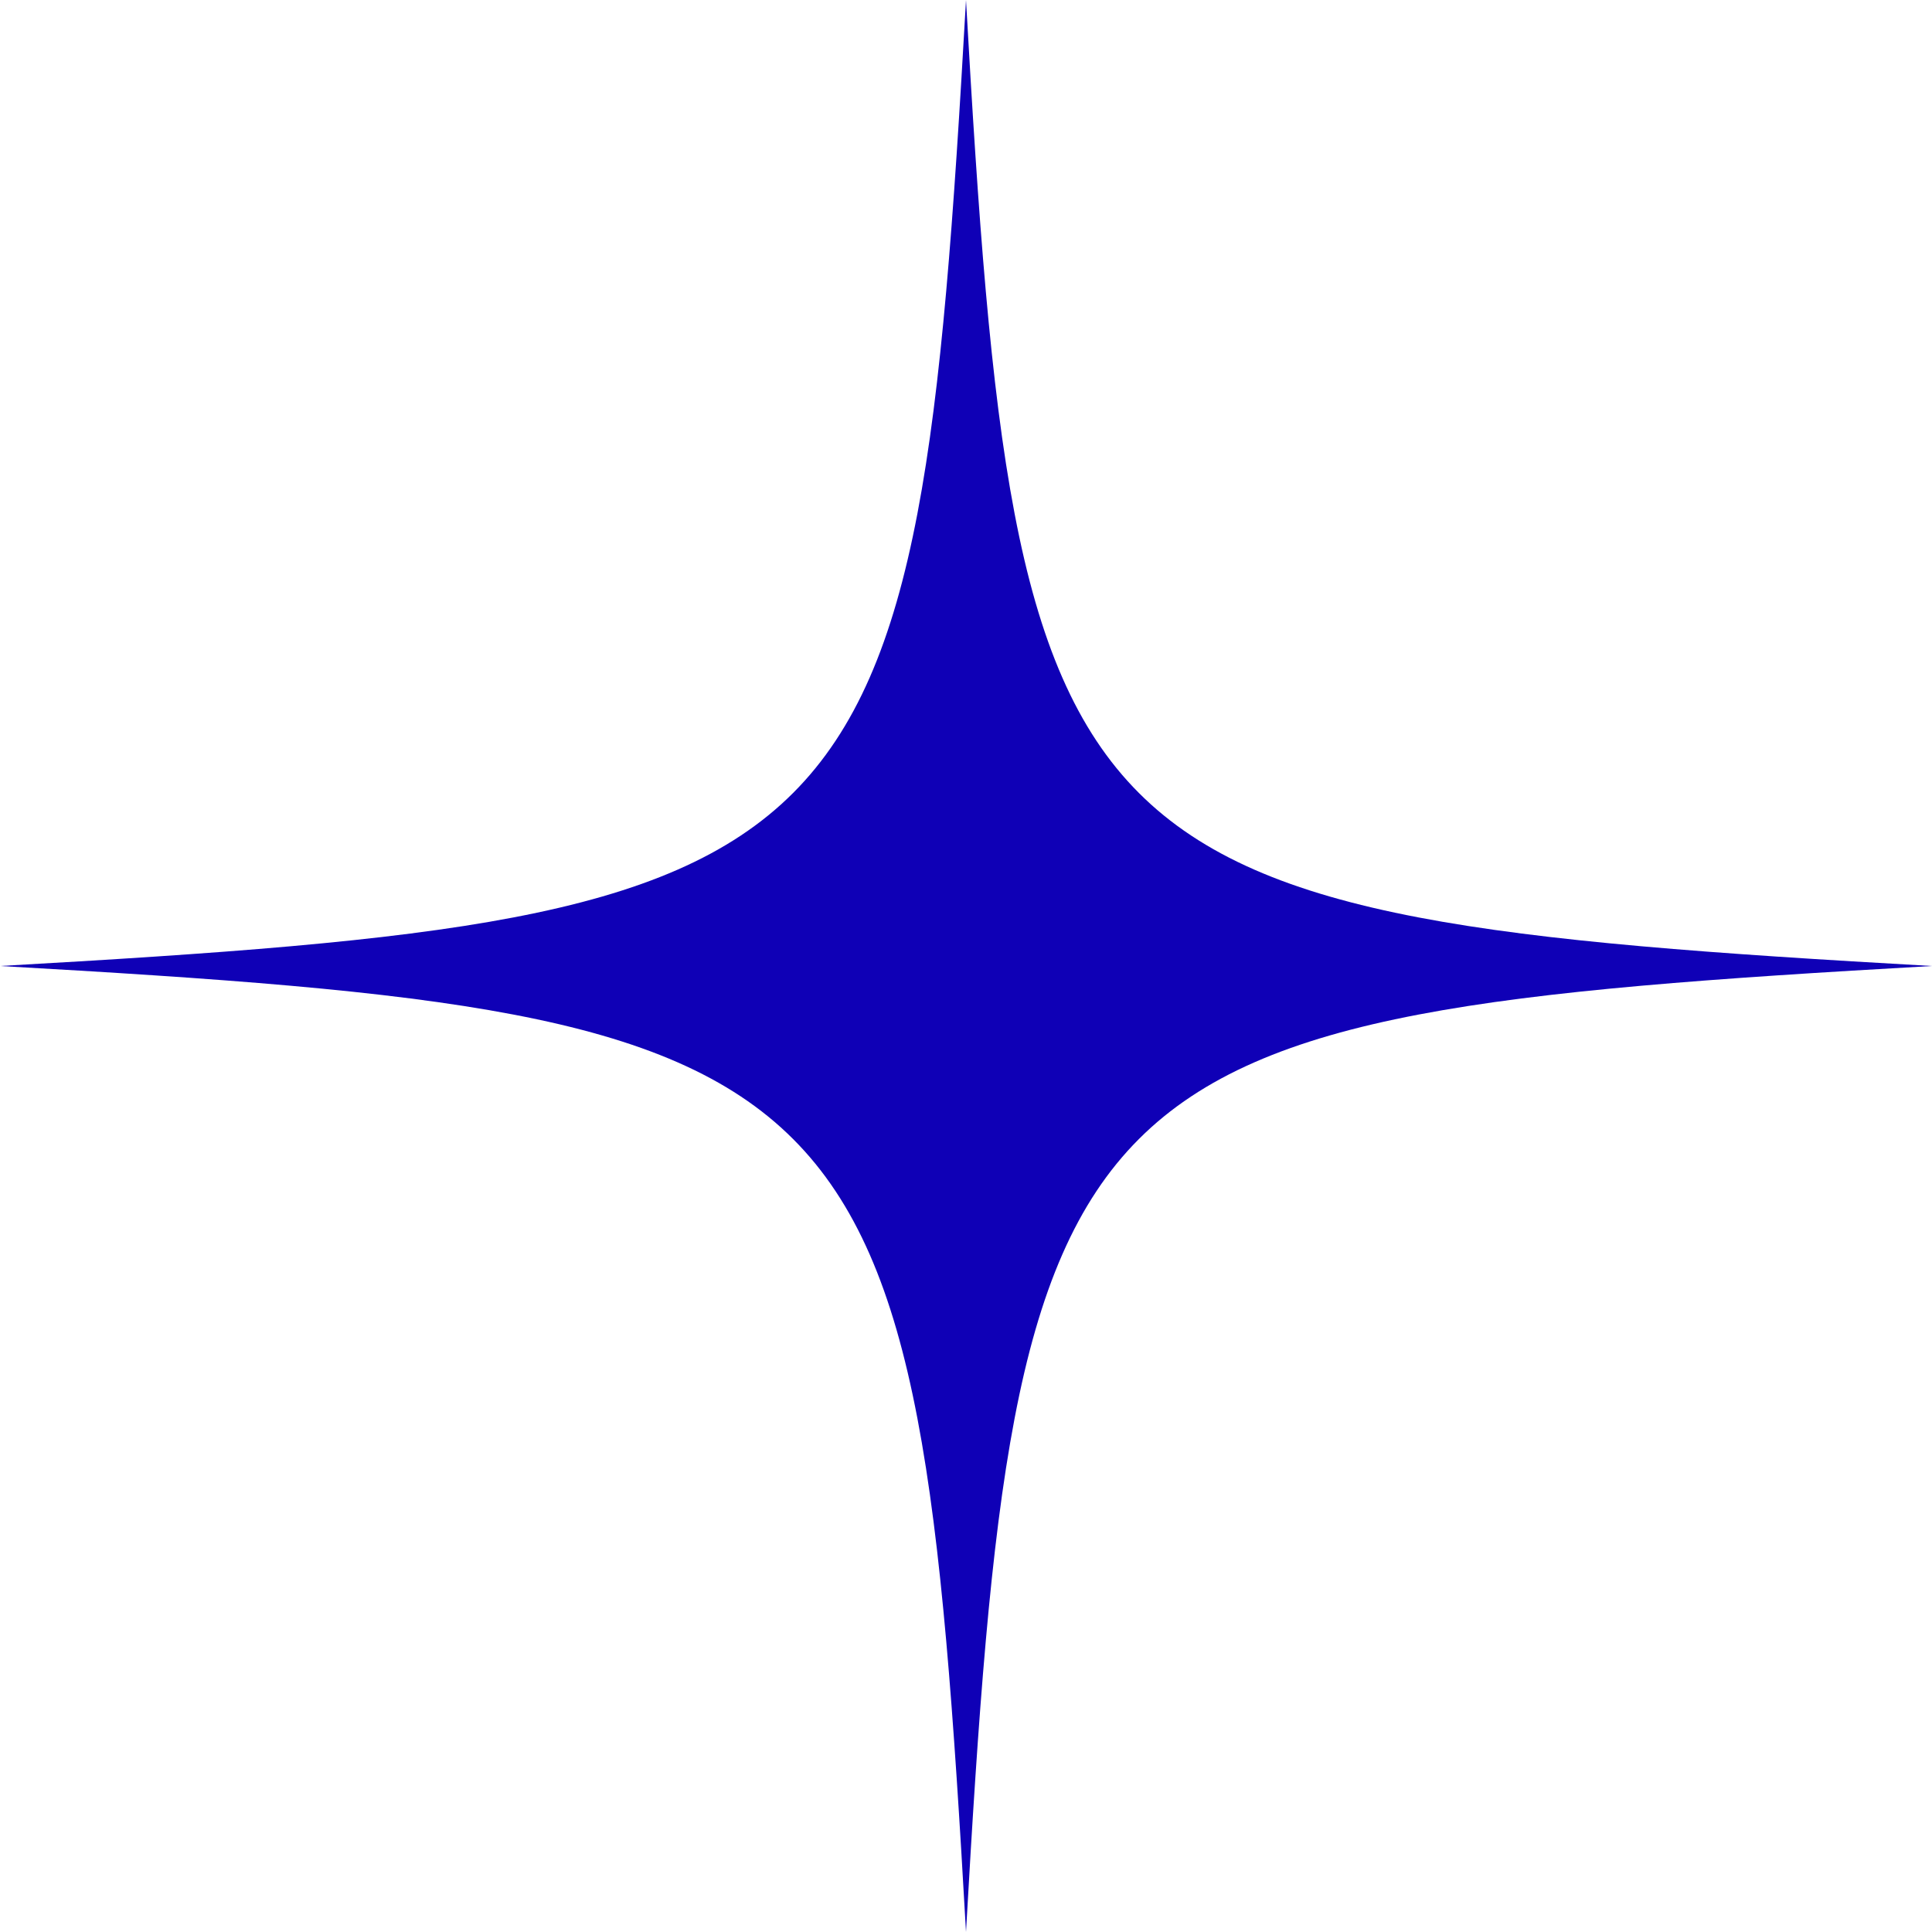 <svg width="80" height="80" viewBox="0 0 80 80" fill="none" xmlns="http://www.w3.org/2000/svg">
<path d="M80 40C43.716 42.05 42.05 43.716 40 80C37.95 43.716 36.284 42.05 0 40C36.284 37.95 37.95 36.284 40 0C42.05 36.284 43.716 37.95 80 40Z" fill="#0F00B6"/>
</svg>
